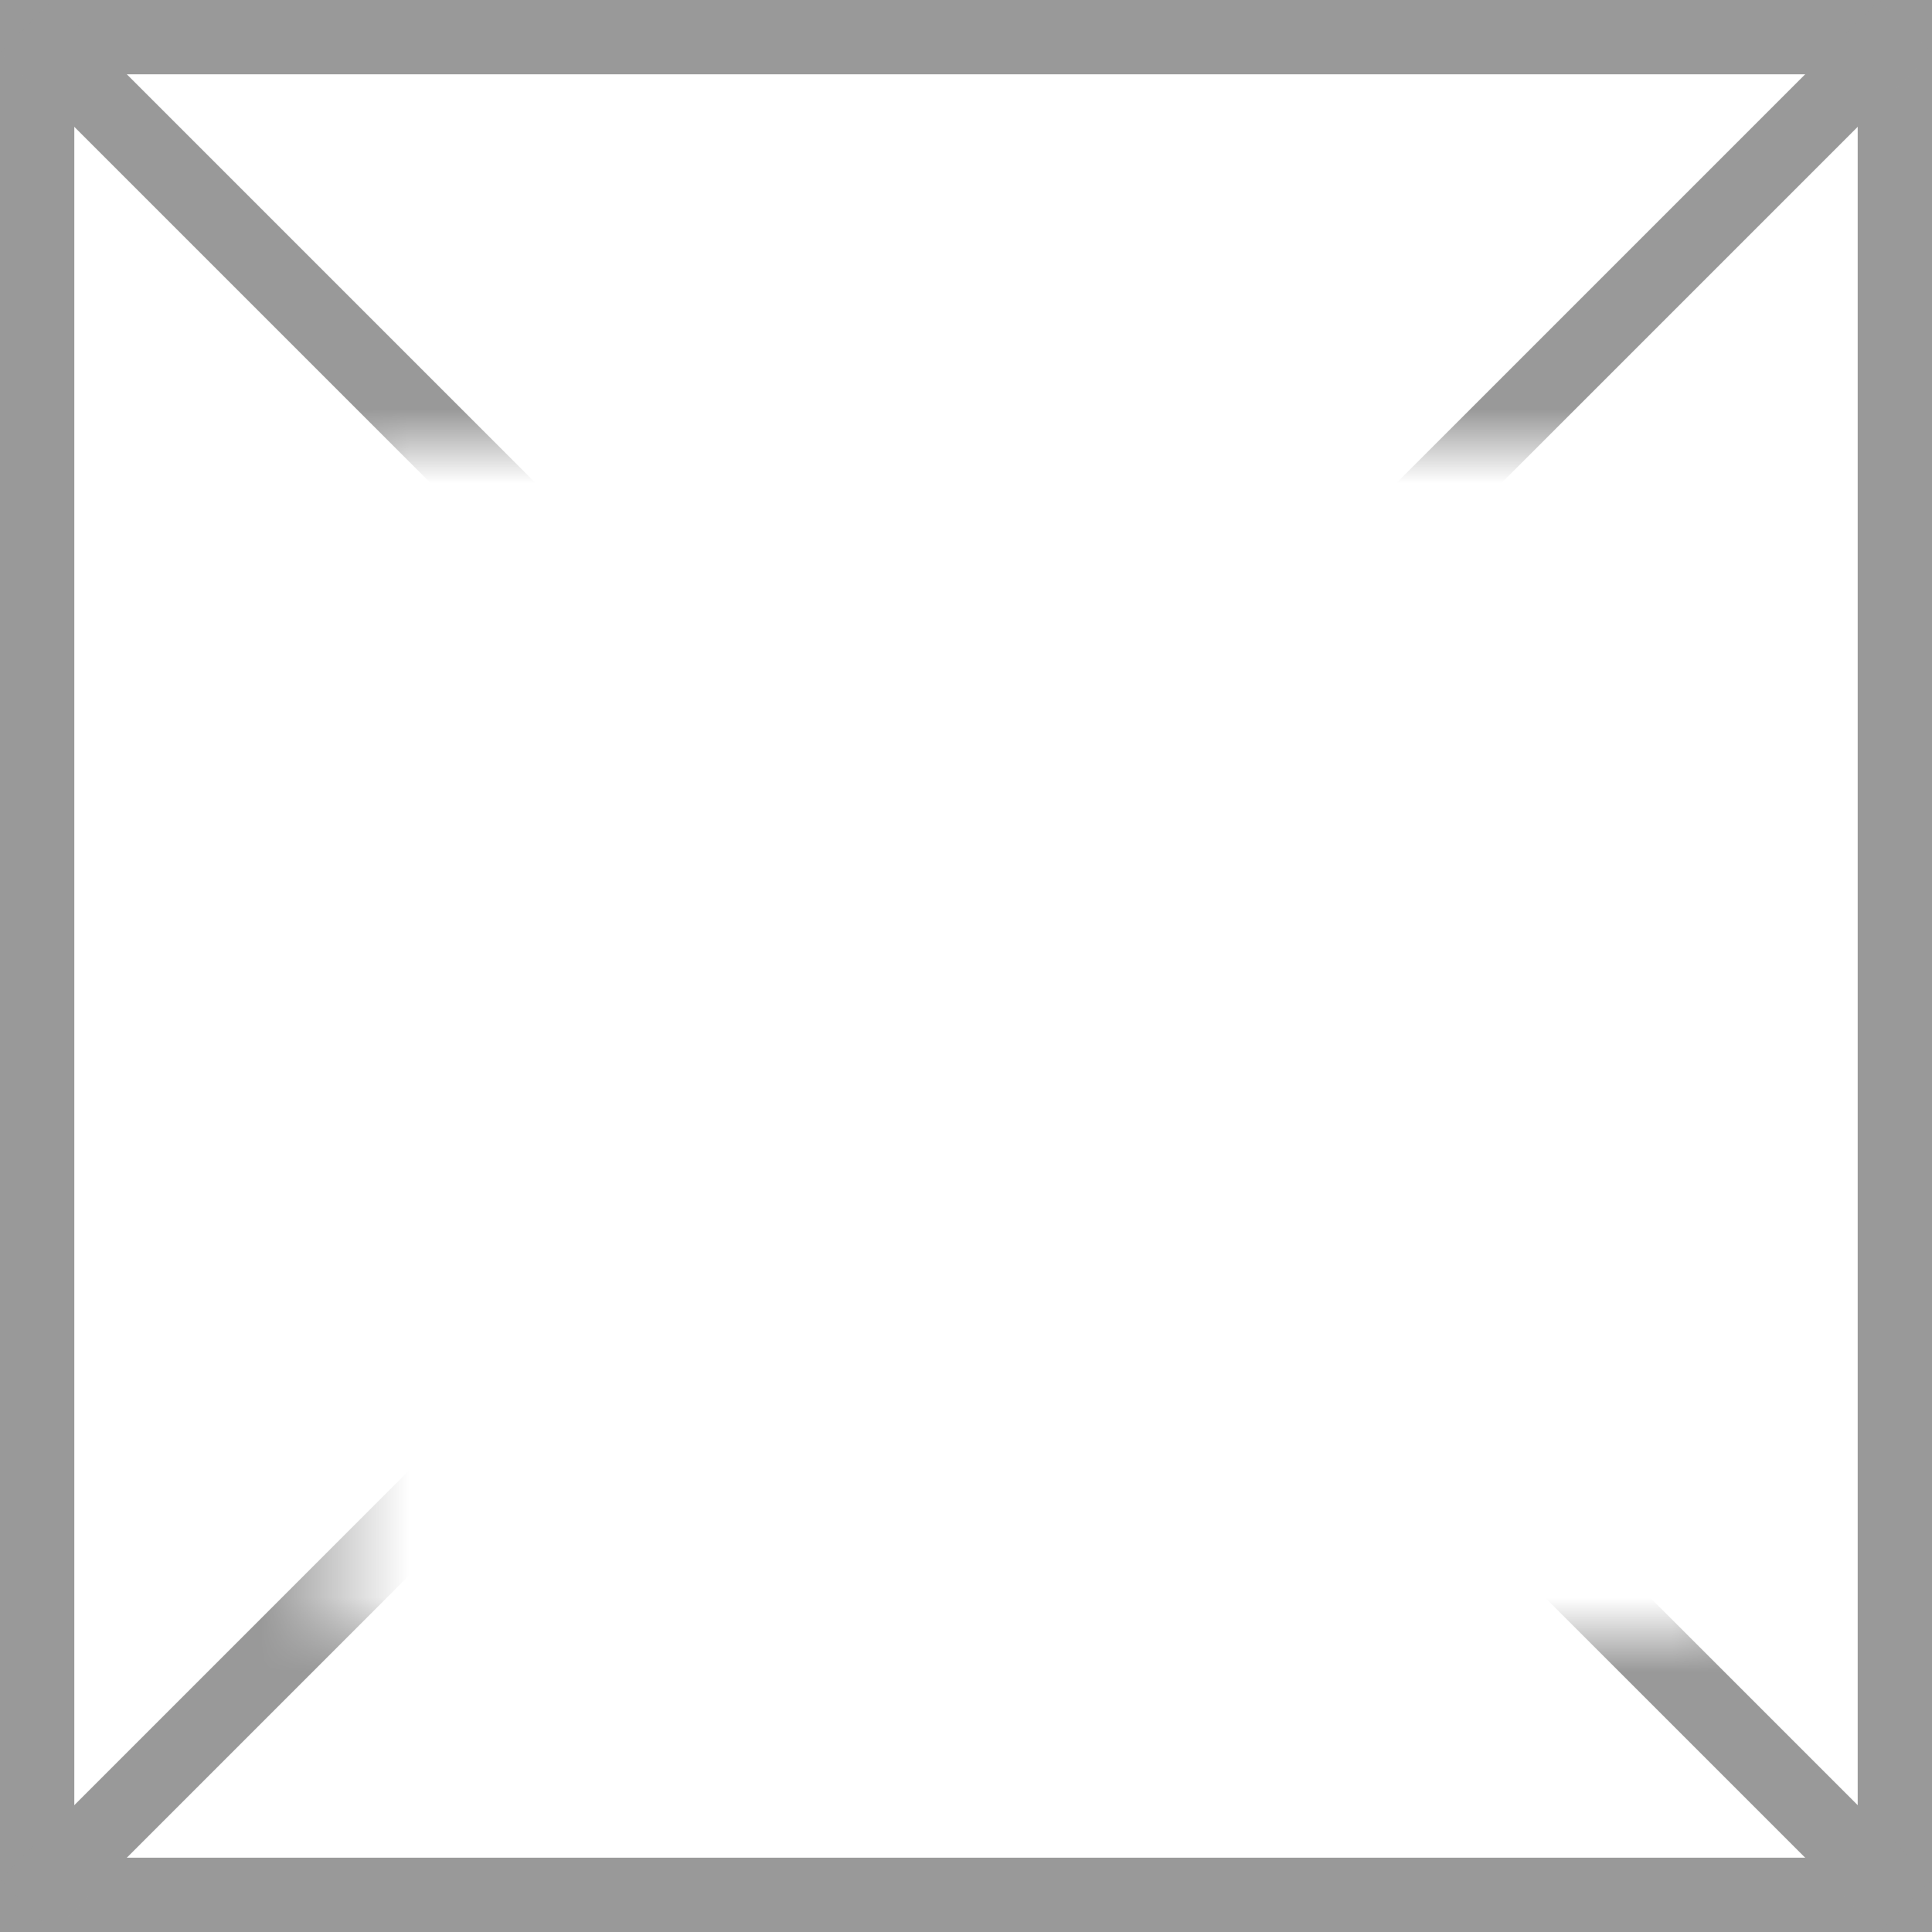 ﻿<?xml version="1.0" encoding="utf-8"?>
<svg version="1.1" xmlns:xlink="http://www.w3.org/1999/xlink" width="26px" height="26px" xmlns="http://www.w3.org/2000/svg">
  <rect width="100%" height="100%" fill="#333333" stroke="none"/>
  <defs>
    <mask fill="white" id="clip149">
      <path d="M 15.5 78  L 34.5 78  L 34.5 94  L 15.5 94  Z M 11 72  L 37 72  L 37 98  L 11 98  Z " fill-rule="evenodd" />
    </mask>
  </defs>
  <g transform="matrix(1 0 0 1 -11 -72 )">
    <path d="M 11.5 72.5  L 36.5 72.5  L 36.5 97.5  L 11.5 97.5  L 11.5 72.5  Z " fill-rule="nonzero" fill="#ffffff" stroke="none" />
    <path d="M 11.5 72.5  L 36.5 72.5  L 36.5 97.5  L 11.5 97.5  L 11.5 72.5  Z " stroke-width="1" stroke="#999999" fill="none" />
    <path d="M 11.354 72.354  L 36.646 97.646  M 36.646 72.354  L 11.354 97.646  " stroke-width="1" stroke="#999999" fill="none" mask="url(#clip149)" />
  </g>
</svg>